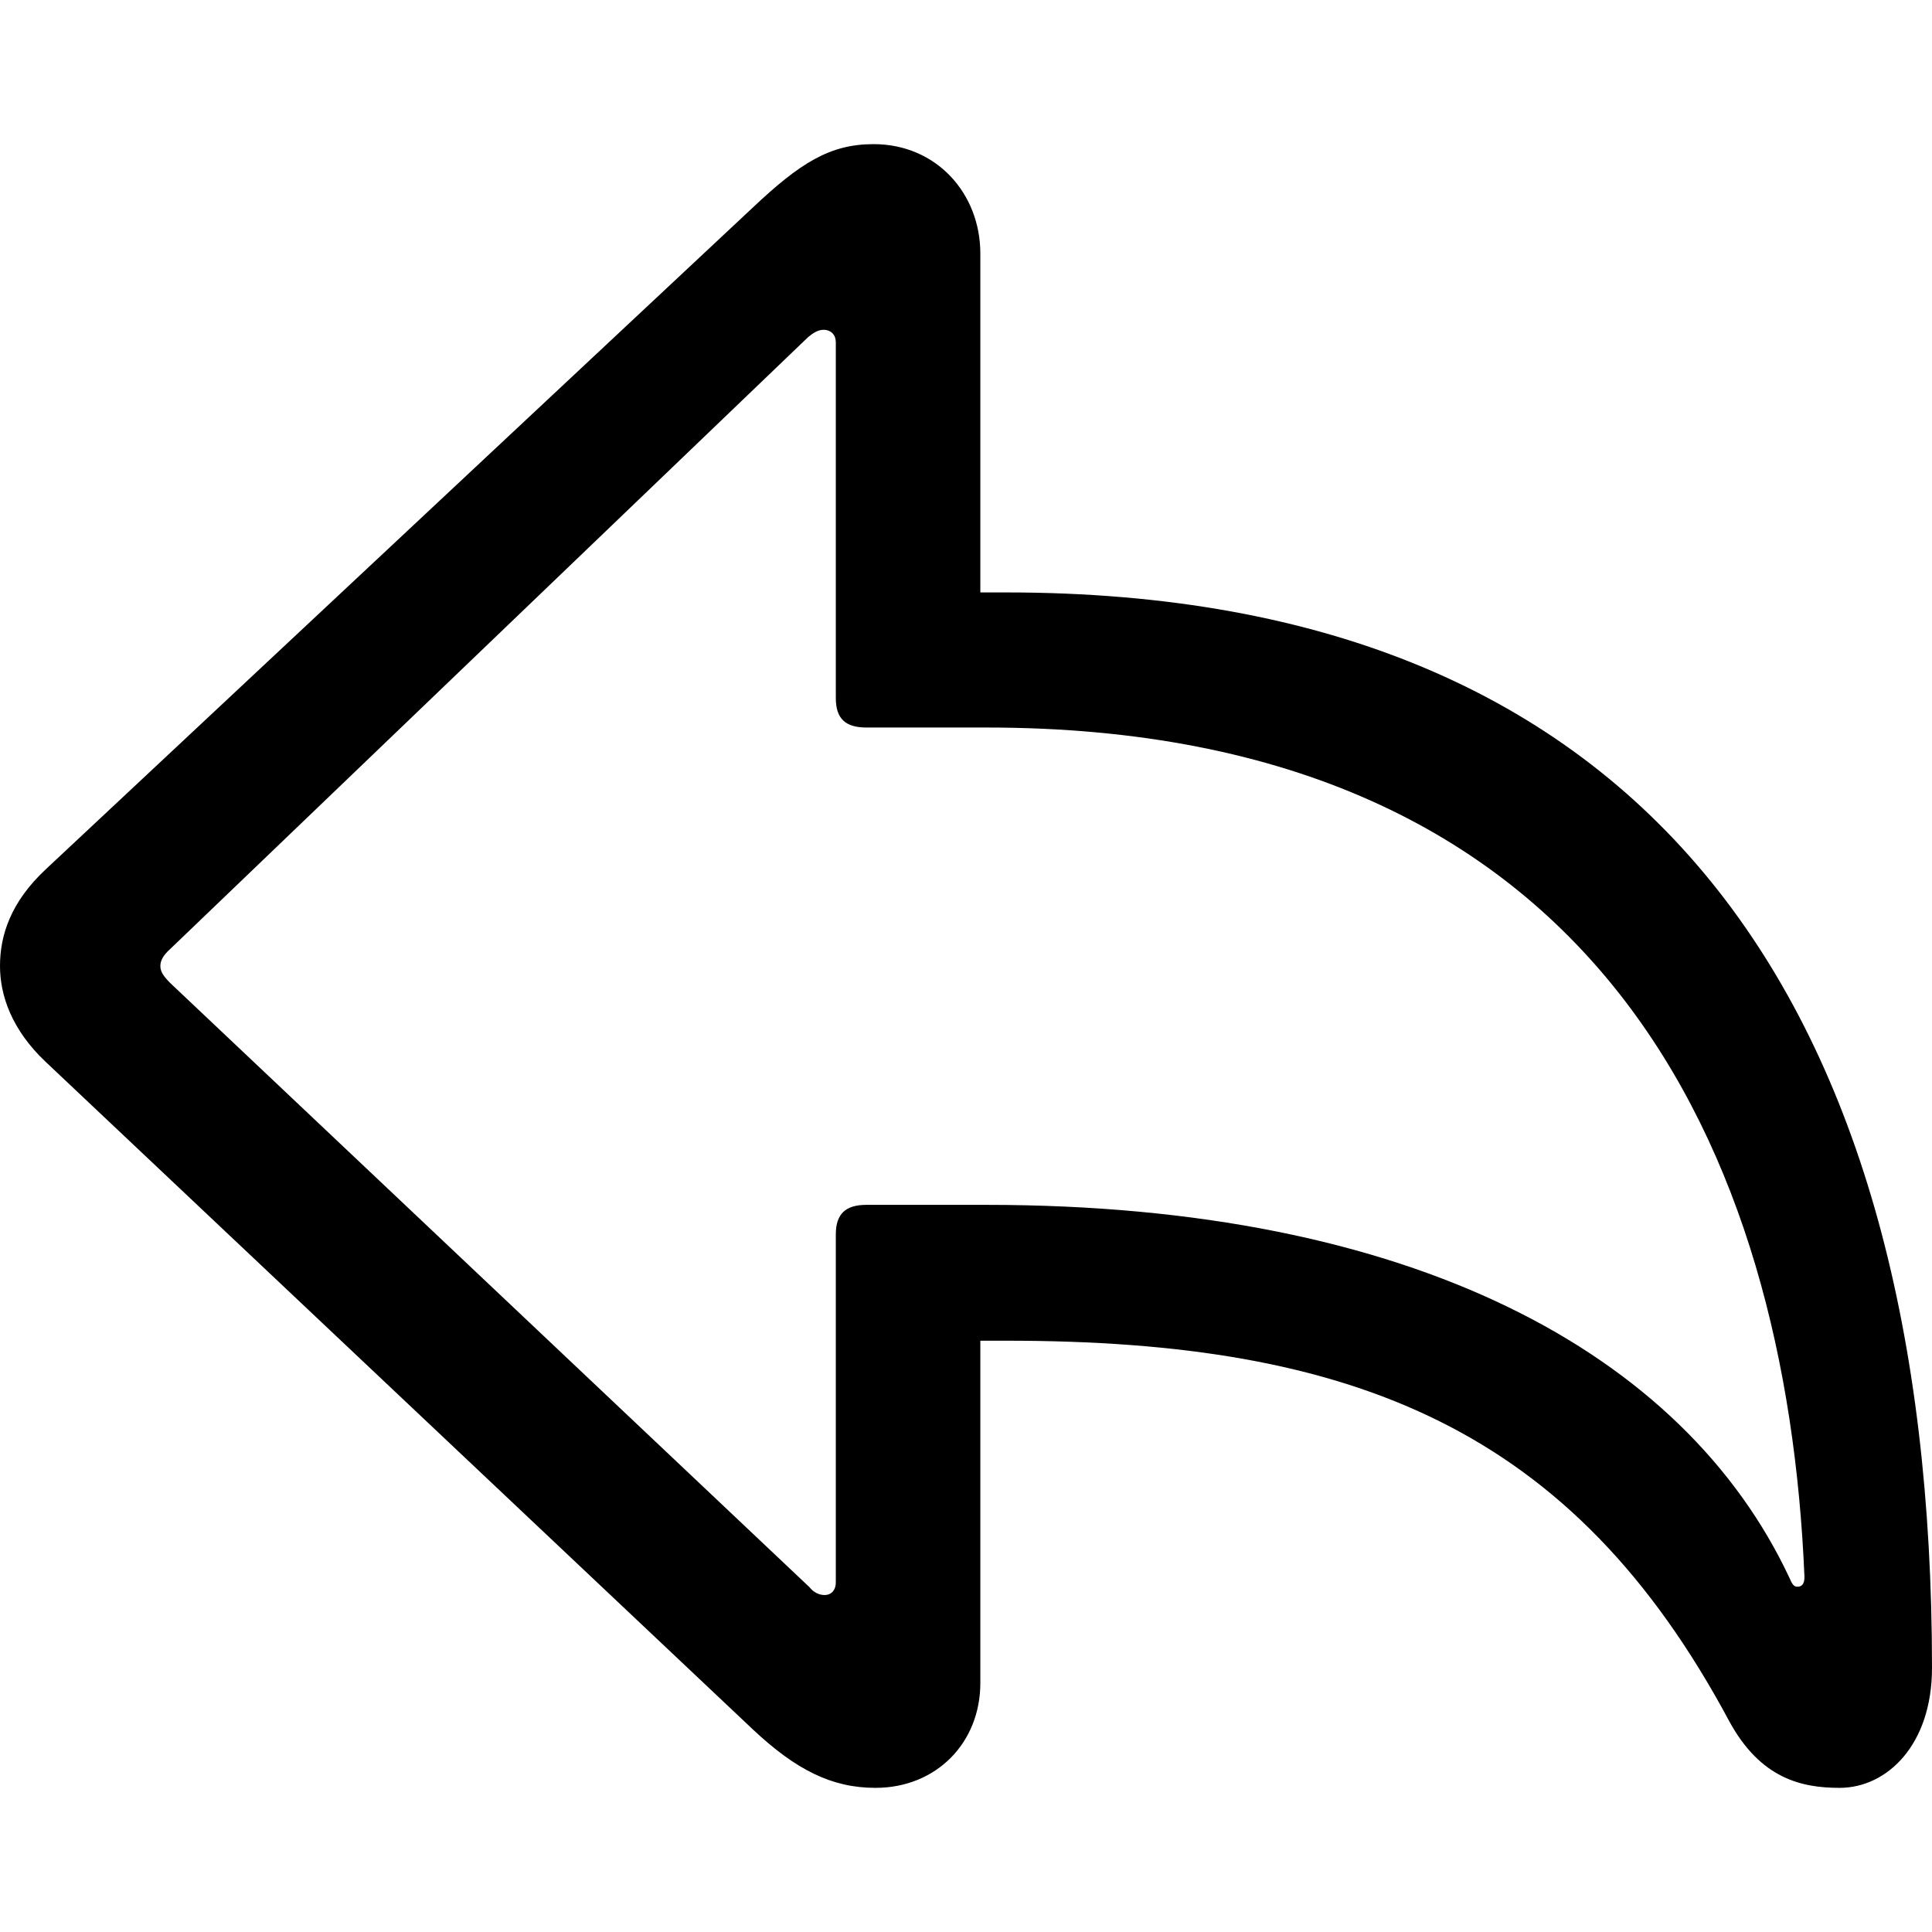 <?xml version="1.0" ?><!-- Generator: Adobe Illustrator 25.0.0, SVG Export Plug-In . SVG Version: 6.00 Build 0)  --><svg xmlns="http://www.w3.org/2000/svg" xmlns:xlink="http://www.w3.org/1999/xlink" version="1.1" id="Layer_1" x="0px" y="0px" viewBox="0 0 512 512" style="enable-background:new 0 0 512 512;" xml:space="preserve">
<path d="M232,473.8c16.1,0,27.8-11.9,27.8-27.8v-90.7h6.9c92.1,0,150.1,23.3,191.6,100.9c8.3,15.2,19.2,17.6,29.2,17.6  c12.6,0,24.5-11.4,24.5-31.8c0-175.5-74.3-285-245.3-285h-6.9V67.2c0-15.9-11.6-29-28.3-29c-11.6,0-19.5,5-32.1,16.9L12.1,230.4  C2.8,239.1,0,247.9,0,256c0,7.8,3.1,16.9,12.1,25.4l187.4,176.9C210.9,469,220.4,473.8,232,473.8z M218.5,422.7  c-1.4,0-2.9-0.7-4-2.1L45.1,260.5c-1.9-1.9-2.6-3.1-2.6-4.5c0-1.4,0.7-2.8,2.6-4.5L214.2,89.3c1.2-1,2.6-1.9,4-1.9  c2.1,0,3.3,1.4,3.3,3.3V185c0,5.5,2.6,7.8,8.1,7.8h31.8c162.9,0,212.1,113,216.8,225.1c0,1.9-0.7,2.6-1.9,2.6  c-0.9,0-1.4-0.7-2.1-2.4c-28-59.6-100-98.8-212.8-98.8h-31.8c-5.5,0-8.1,2.4-8.1,7.8v91.9C221.6,421.3,220.4,422.7,218.5,422.7z"/>
</svg>